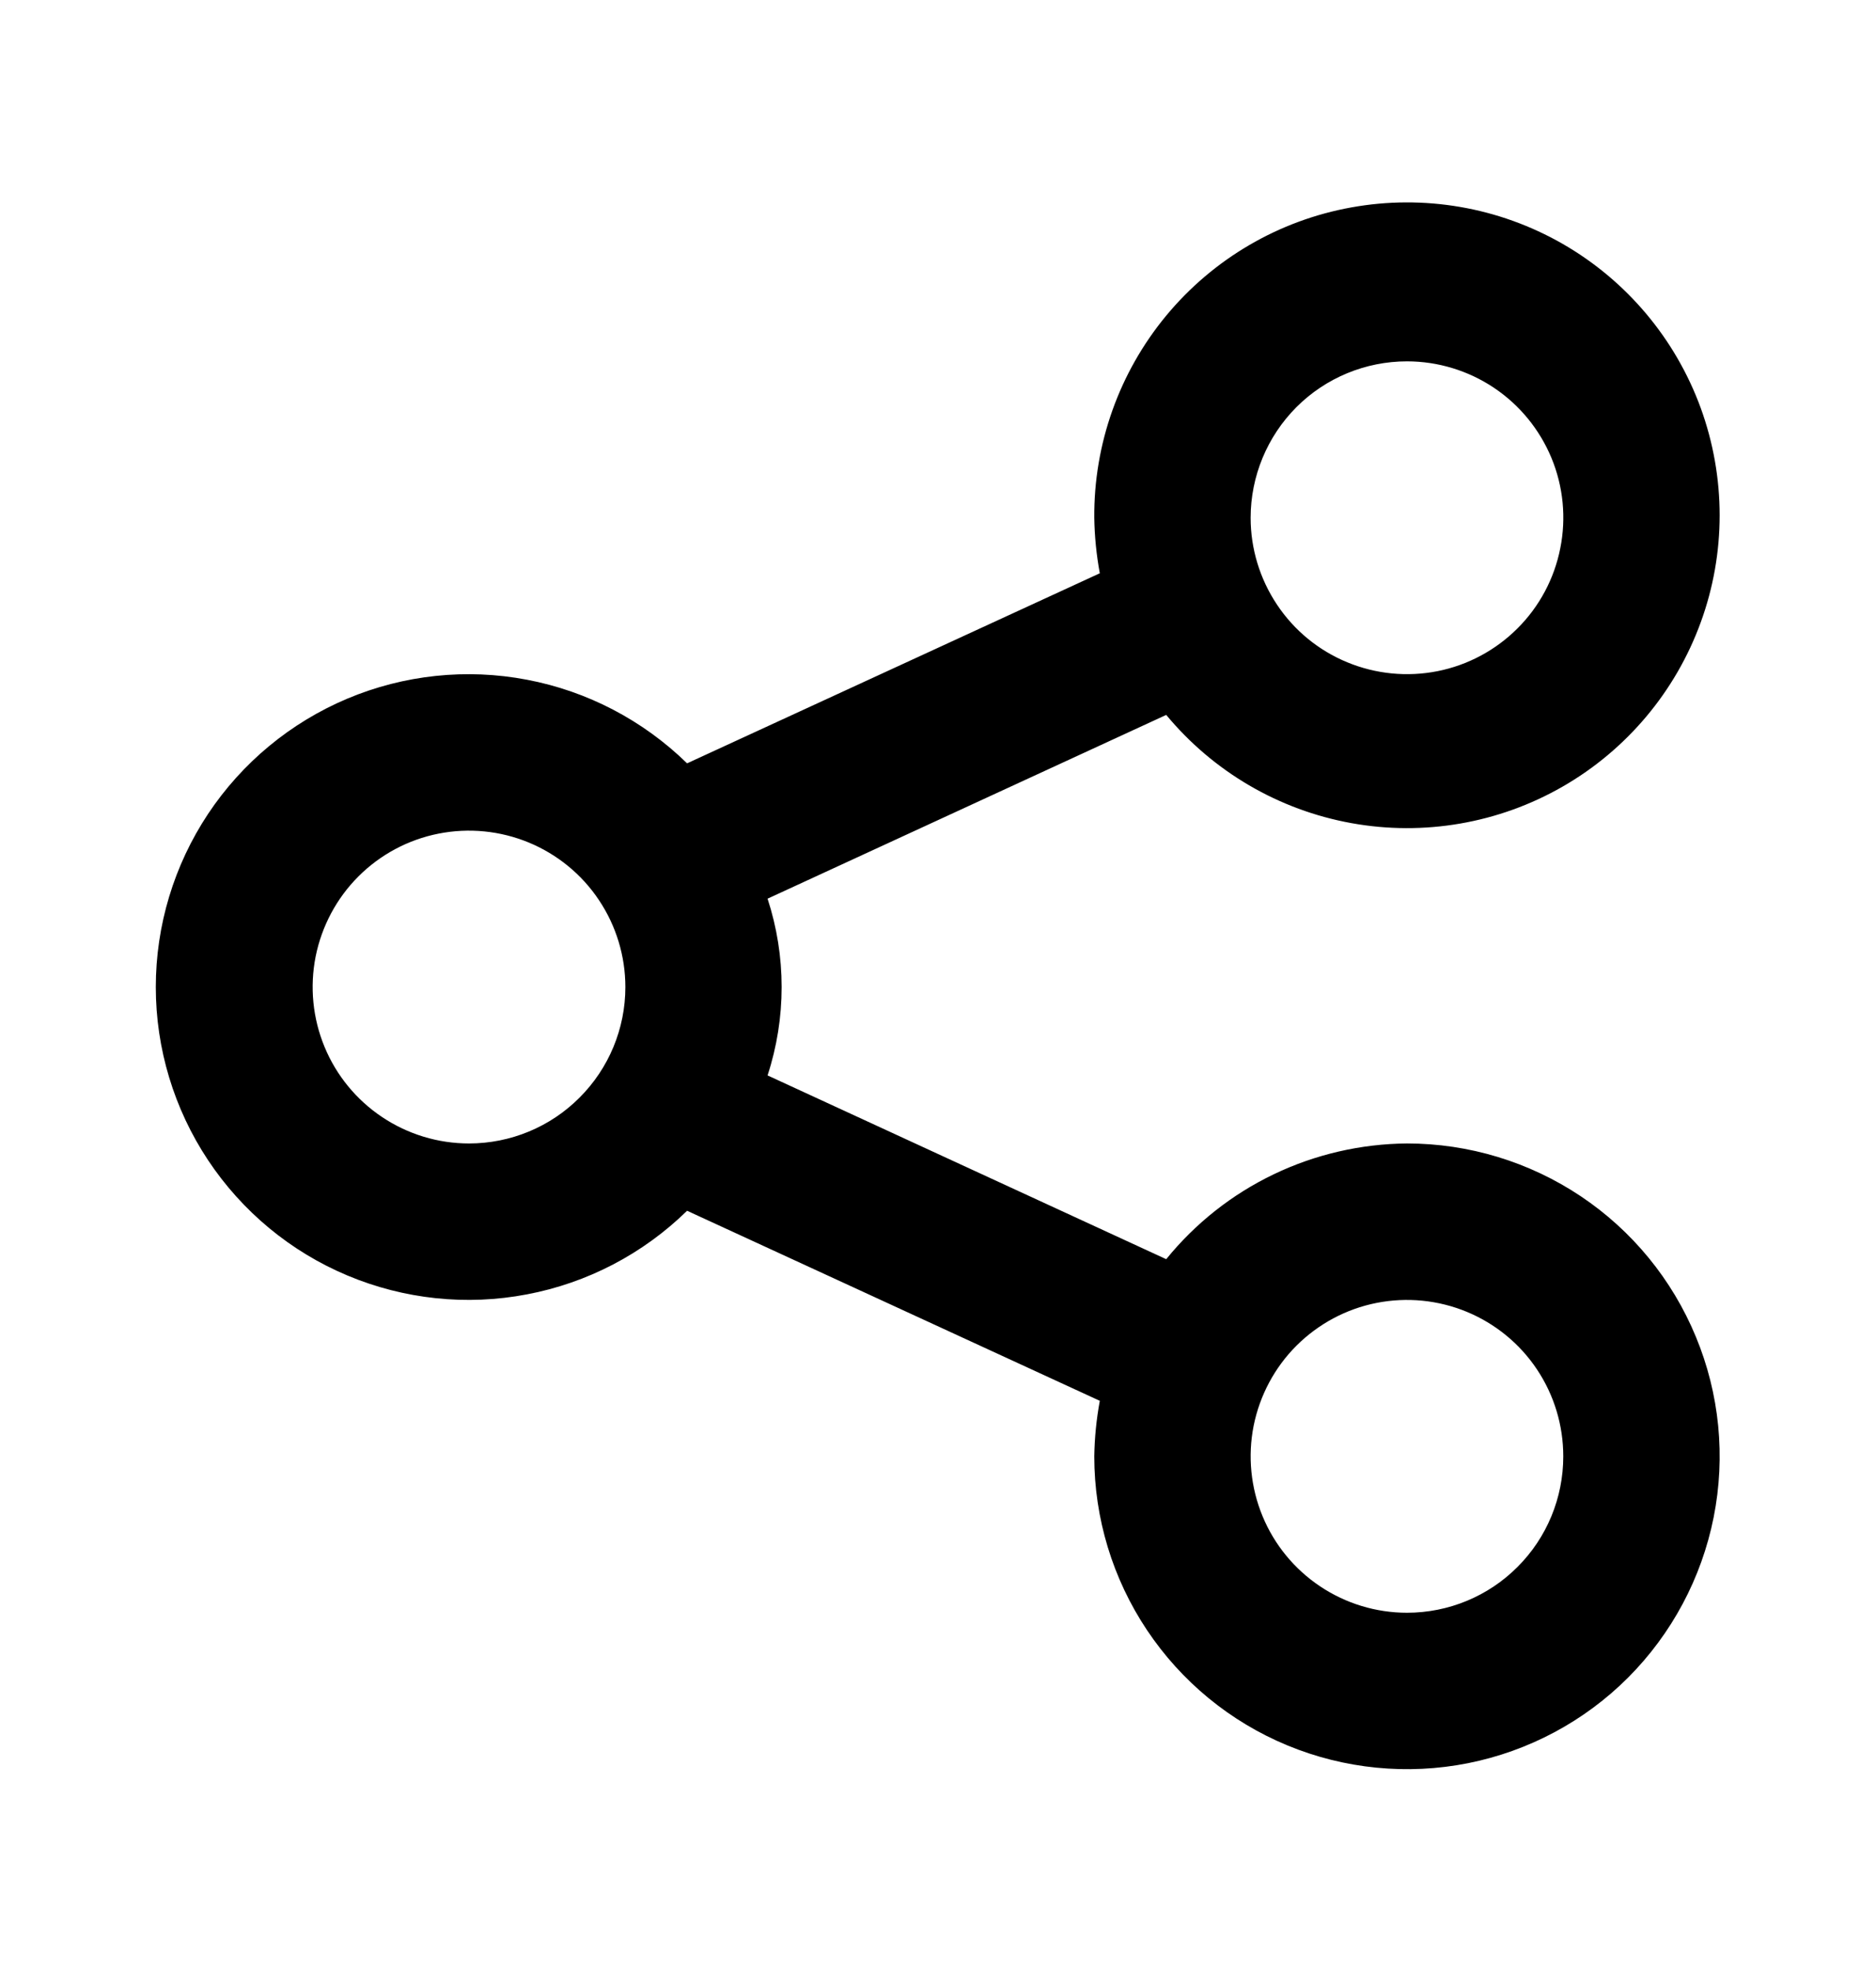 <svg width="20" height="21" viewBox="0 0 20 21" fill="none" xmlns="http://www.w3.org/2000/svg">
<g clip-path="url(#clip0_1266_40040)">
<path d="M15 12.183C14.508 12.187 14.022 12.299 13.578 12.512C13.134 12.725 12.743 13.034 12.433 13.416L8.183 11.458C8.383 10.846 8.383 10.187 8.183 9.575L12.433 7.617C12.935 8.222 13.633 8.63 14.407 8.77C15.18 8.91 15.978 8.772 16.659 8.381C17.34 7.99 17.862 7.37 18.131 6.632C18.401 5.894 18.4 5.085 18.131 4.346C17.861 3.608 17.34 2.989 16.659 2.598C15.977 2.207 15.179 2.07 14.406 2.21C13.633 2.349 12.934 2.758 12.433 3.363C11.932 3.968 11.66 4.731 11.666 5.517C11.669 5.715 11.689 5.913 11.725 6.108L7.325 8.133C6.856 7.675 6.262 7.364 5.617 7.242C4.973 7.119 4.306 7.19 3.702 7.444C3.097 7.699 2.581 8.126 2.218 8.672C1.855 9.219 1.661 9.86 1.661 10.517C1.661 11.173 1.855 11.814 2.218 12.361C2.581 12.907 3.097 13.335 3.702 13.589C4.306 13.843 4.973 13.914 5.617 13.791C6.262 13.669 6.856 13.359 7.325 12.9L11.725 14.925C11.689 15.12 11.669 15.318 11.666 15.517C11.666 16.176 11.862 16.82 12.228 17.368C12.595 17.917 13.115 18.344 13.724 18.596C14.333 18.848 15.004 18.914 15.65 18.786C16.297 18.657 16.891 18.34 17.357 17.874C17.823 17.407 18.14 16.813 18.269 16.167C18.398 15.52 18.332 14.85 18.079 14.241C17.827 13.632 17.4 13.111 16.852 12.745C16.304 12.379 15.659 12.183 15 12.183ZM15 3.85C15.329 3.85 15.652 3.948 15.926 4.131C16.2 4.314 16.413 4.574 16.54 4.879C16.666 5.183 16.699 5.518 16.634 5.842C16.57 6.165 16.412 6.462 16.178 6.695C15.945 6.928 15.648 7.087 15.325 7.151C15.002 7.215 14.667 7.182 14.362 7.056C14.057 6.93 13.797 6.717 13.614 6.442C13.431 6.168 13.333 5.846 13.333 5.517C13.333 5.075 13.509 4.651 13.821 4.338C14.134 4.025 14.558 3.85 15 3.85ZM5 12.183C4.67 12.183 4.348 12.085 4.074 11.902C3.8 11.719 3.586 11.459 3.46 11.154C3.334 10.85 3.301 10.515 3.365 10.191C3.43 9.868 3.588 9.571 3.821 9.338C4.054 9.105 4.351 8.946 4.675 8.882C4.998 8.818 5.333 8.851 5.638 8.977C5.942 9.103 6.203 9.316 6.386 9.591C6.569 9.865 6.667 10.187 6.667 10.517C6.667 10.959 6.491 11.383 6.178 11.695C5.866 12.008 5.442 12.183 5 12.183ZM15 17.183C14.67 17.183 14.348 17.085 14.074 16.902C13.8 16.719 13.586 16.459 13.46 16.154C13.334 15.85 13.301 15.515 13.365 15.191C13.43 14.868 13.588 14.571 13.821 14.338C14.055 14.105 14.351 13.946 14.675 13.882C14.998 13.818 15.333 13.851 15.638 13.977C15.942 14.103 16.203 14.316 16.386 14.591C16.569 14.865 16.666 15.187 16.666 15.517C16.666 15.959 16.491 16.383 16.178 16.695C15.866 17.008 15.442 17.183 15 17.183Z" fill="black"/>
</g>
<defs>
<clipPath id="clip0_1266_40040">
<rect width="20" height="20" fill="white" transform="translate(0 0.516)"/>
</clipPath>
</defs>
</svg>

